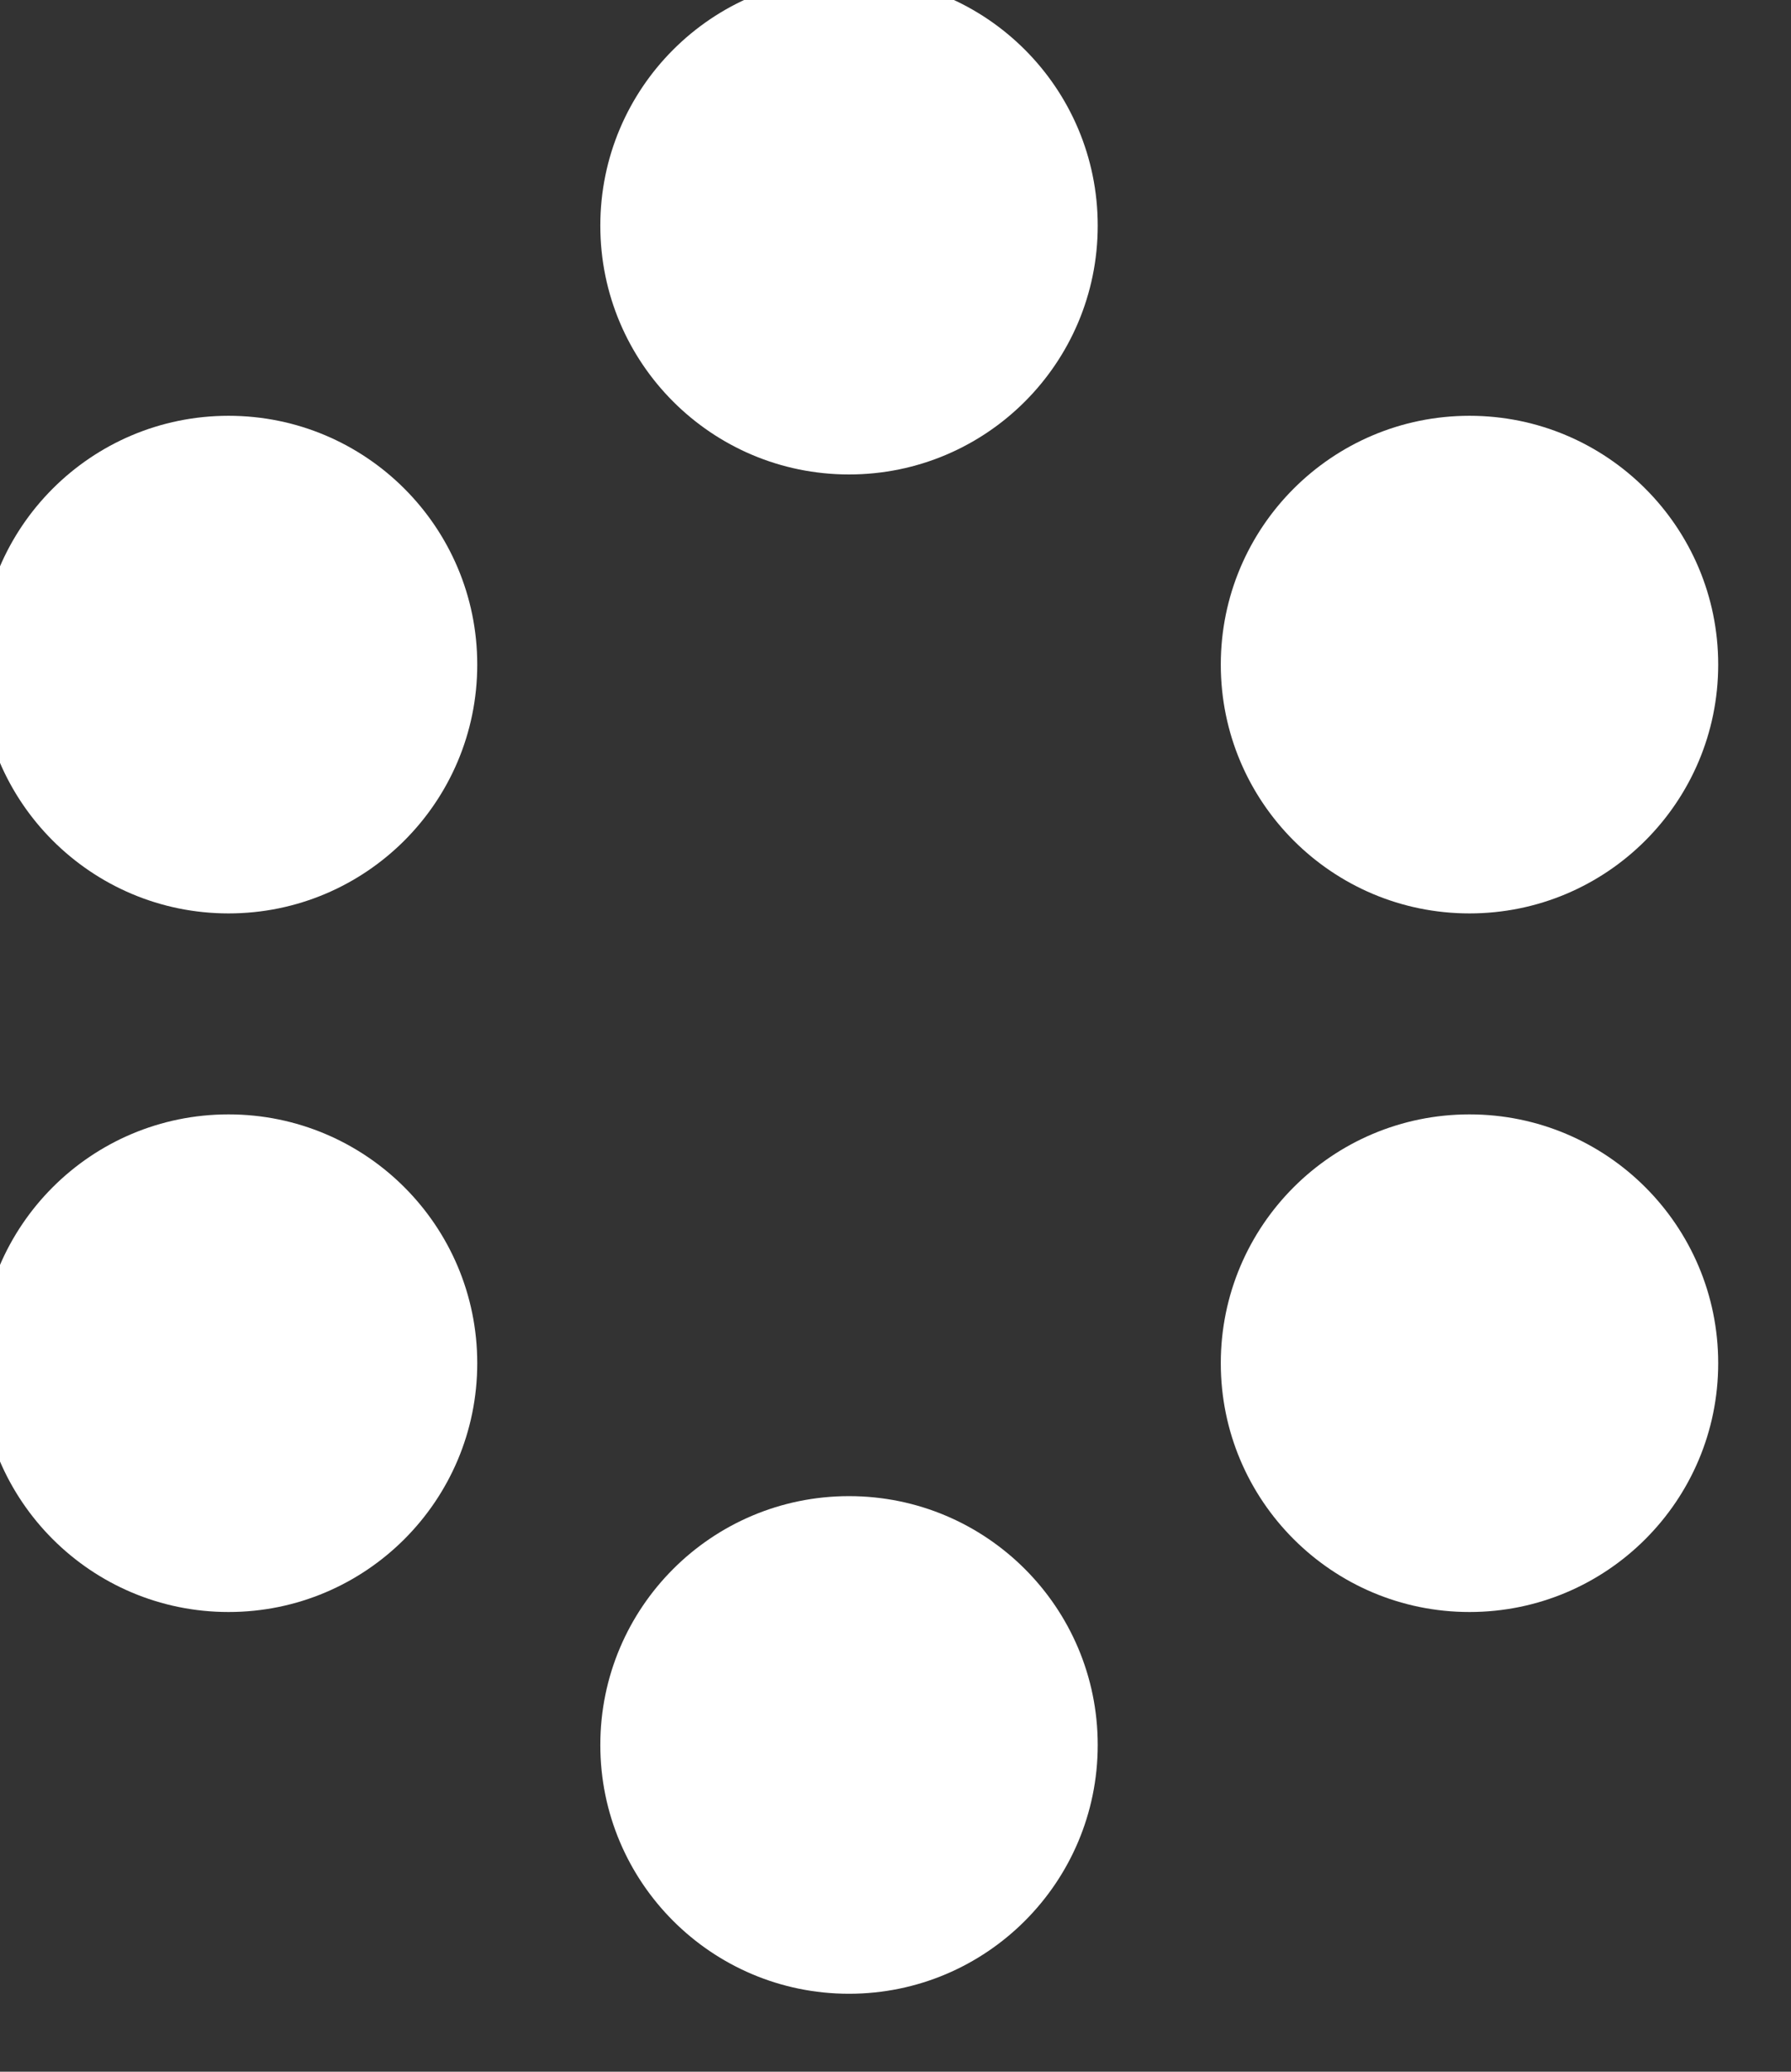 <?xml version="1.0" encoding="UTF-8" standalone="no"?>
<!DOCTYPE svg PUBLIC "-//W3C//DTD SVG 1.1//EN" "http://www.w3.org/Graphics/SVG/1.1/DTD/svg11.dtd">
<svg width="100%" height="100%" viewBox="0 0 32 37" version="1.1" xmlns="http://www.w3.org/2000/svg" xmlns:xlink="http://www.w3.org/1999/xlink" xml:space="preserve" xmlns:serif="http://www.serif.com/" style="fill-rule:evenodd;clip-rule:evenodd;stroke-linejoin:round;stroke-miterlimit:2;">
    <rect x="0" y="0" width="32" height="37" fill="#333333" stroke="none"/>
    <g transform="matrix(1,0,0,1,-698.583,-836.577)">
        <g transform="matrix(0.106,0,0,0.106,617.55,743.535)">
            <g transform="matrix(1,0,0,1,0,5.121)">
                <g transform="matrix(1,0,0,1,5.895,156.105)">
                    <circle cx="797.09" cy="828.505" r="41.921" style="fill:white;"/>
                </g>
                <g transform="matrix(1,0,0,1,215.067,156.105)">
                    <circle cx="797.09" cy="828.505" r="41.921" style="fill:white;"/>
                </g>
            </g>
            <g transform="matrix(1,0,0,1,110.481,87.268)">
                <circle cx="797.09" cy="828.505" r="41.921" style="fill:white;"/>
            </g>
            <g transform="matrix(1,0,0,1,110.481,343.248)">
                <circle cx="797.09" cy="828.505" r="41.921" style="fill:white;"/>
            </g>
            <g transform="matrix(1,0,0,1,0,-5.783)">
                <g transform="matrix(1,0,0,1,5.895,284.712)">
                    <circle cx="797.09" cy="828.505" r="41.921" style="fill:white;"/>
                </g>
                <g transform="matrix(1,0,0,1,215.067,284.712)">
                    <circle cx="797.09" cy="828.505" r="41.921" style="fill:white;"/>
                </g>
            </g>
        </g>
    </g>
</svg>
